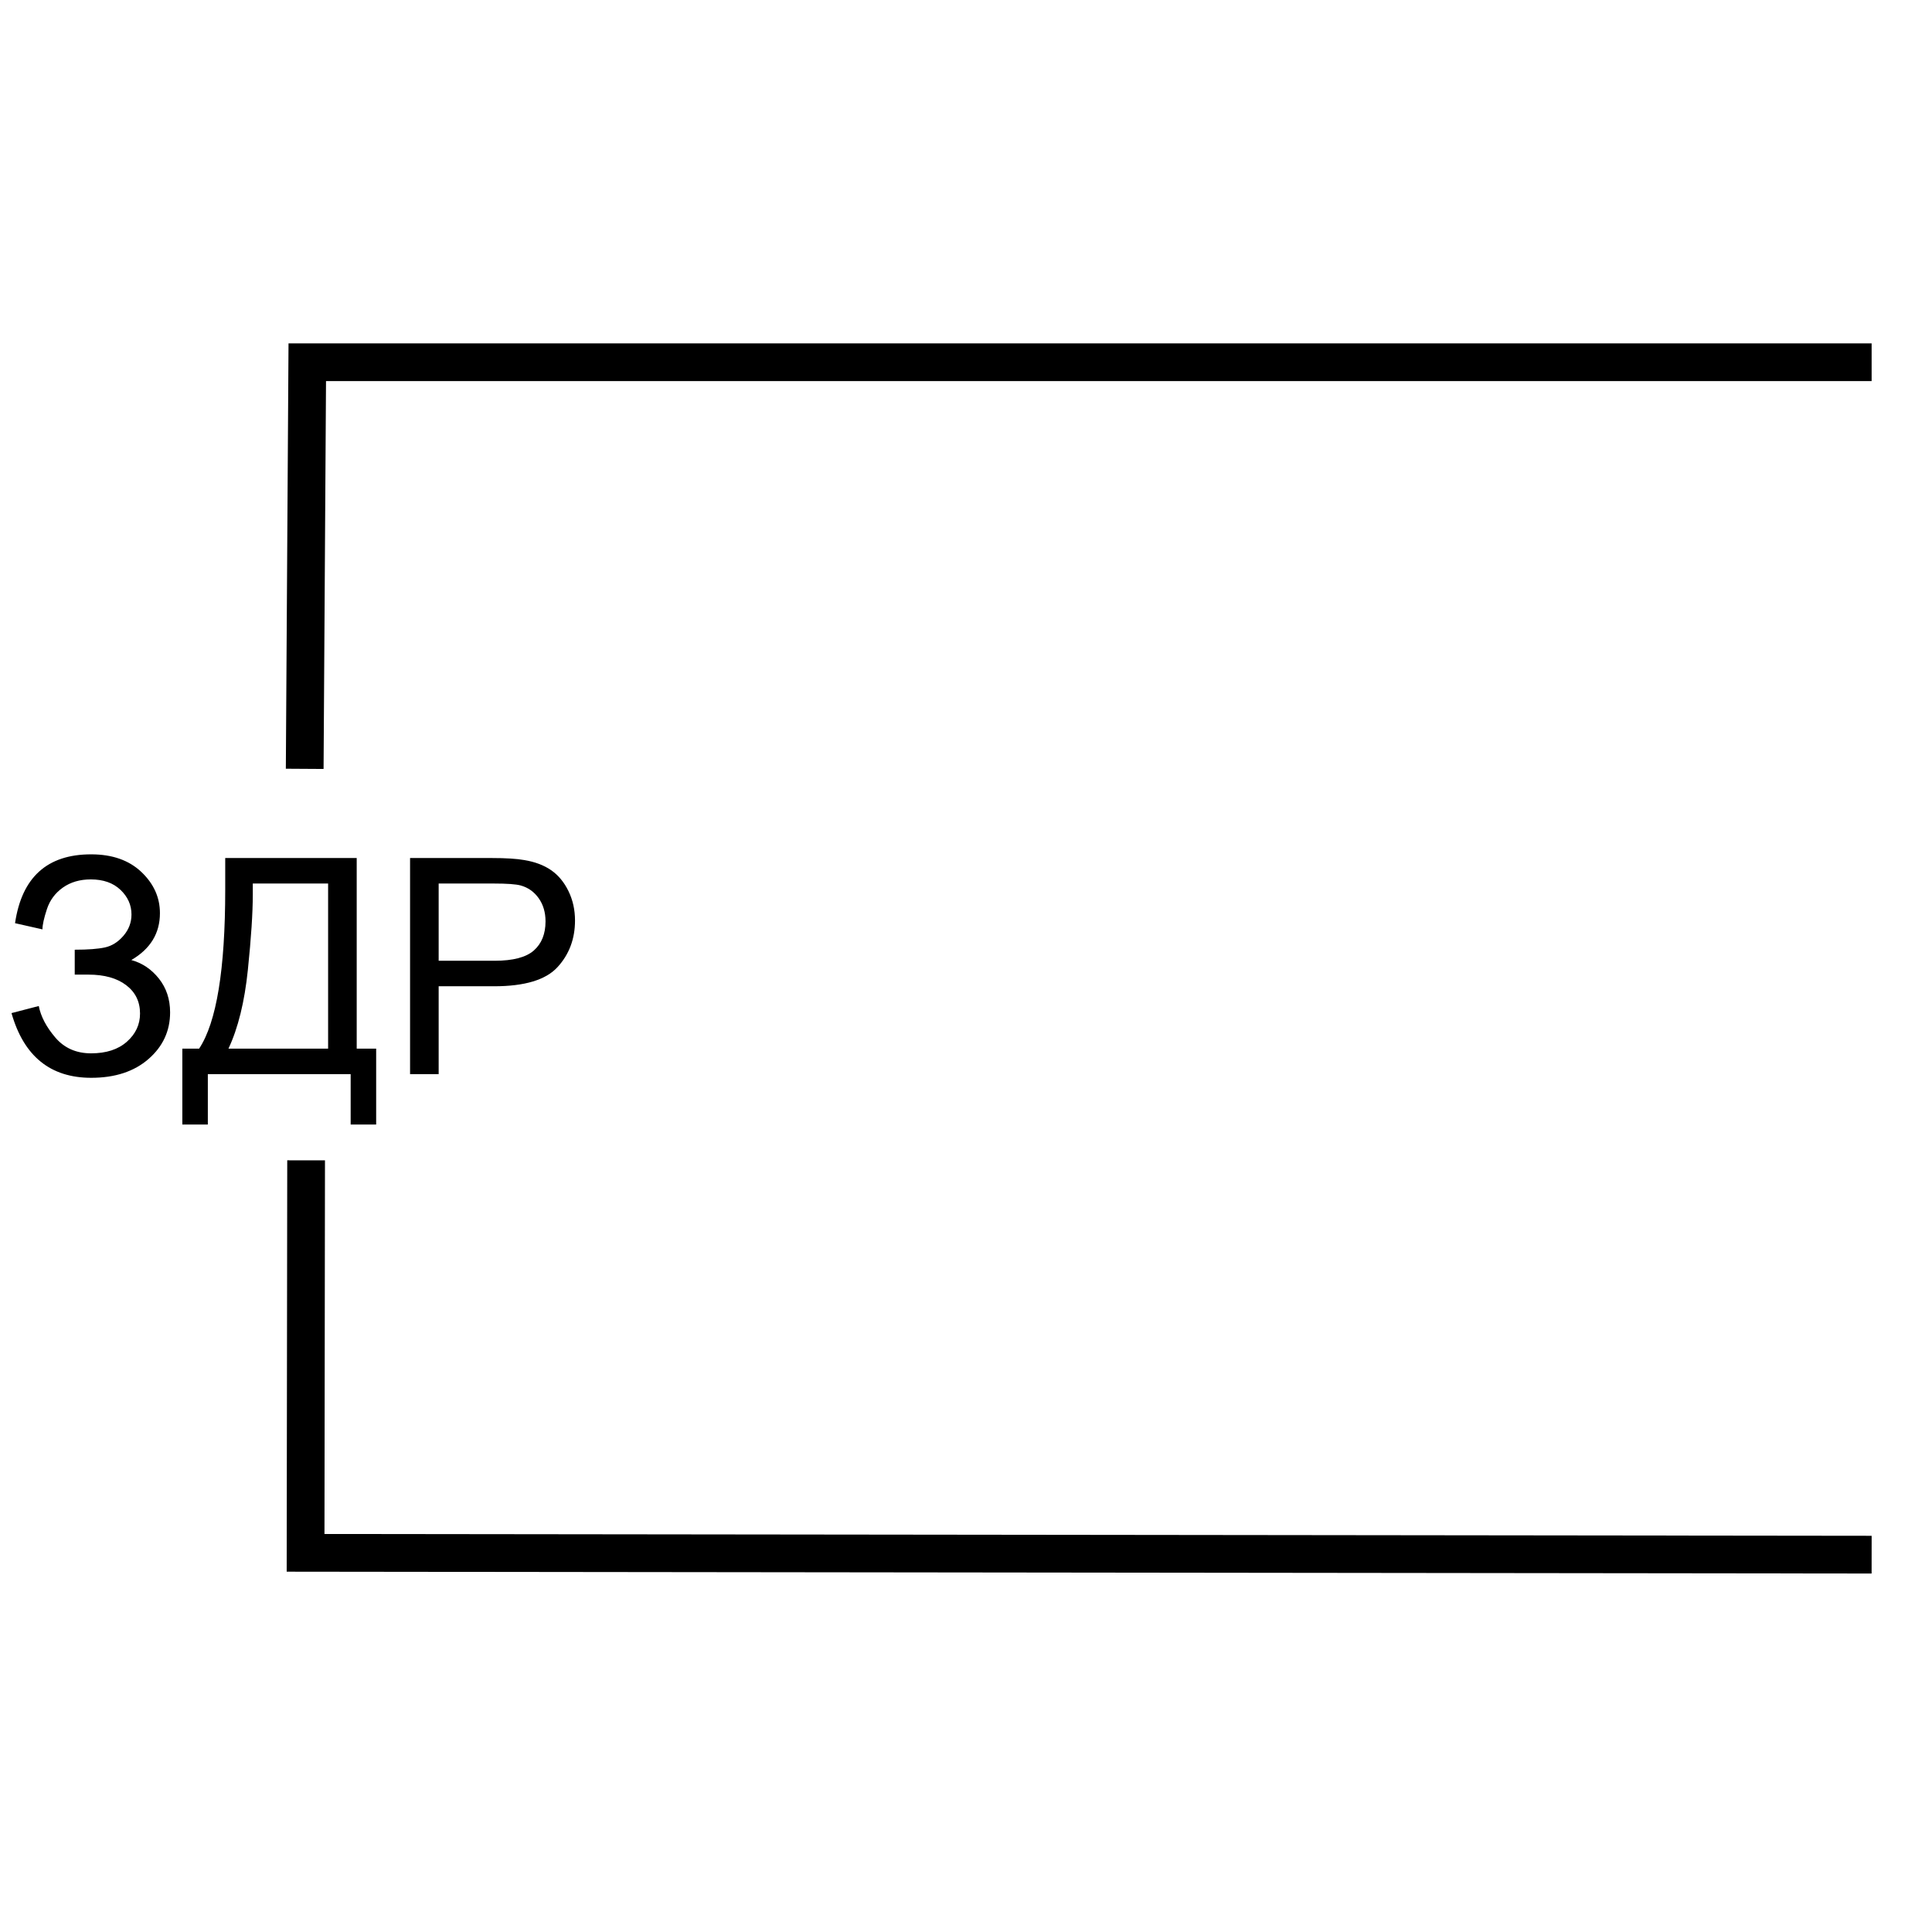 <svg xmlns="http://www.w3.org/2000/svg" version="1.2" viewBox="0 0 1024 1024">
  <g>
    <path d="M830.5 0L1.359 0L0 215.5" transform="translate(161.5 192)" fill="none" stroke="#000000" stroke-width="20" />
    <path d="M830.039 209.001L0 208.036L0.283 0" transform="translate(161.961 615)" fill="none" stroke="#000000" stroke-width="20" />
    <g transform="translate(0 420)">
      <path d="M6.094 116.961L20.547 113.211Q22.188 121.57 29.336 129.93Q36.484 138.289 48.281 138.289Q60.312 138.289 67.266 132.117Q74.219 125.945 74.219 117.195Q74.219 107.742 66.875 102.156Q59.531 96.57 46.875 96.57L39.609 96.57L39.609 83.367Q50.078 83.367 55.625 82.156Q61.172 80.945 65.43 75.984Q69.688 71.023 69.688 64.695Q69.688 57.195 63.867 51.648Q58.047 46.102 48.125 46.102Q39.453 46.102 33.32 50.438Q27.188 54.773 24.844 61.922Q22.5 69.07 22.5 72.586L7.969 69.305Q13.359 32.82 48.281 32.82Q65.078 32.82 74.922 42.156Q84.766 51.492 84.766 63.992Q84.766 80.008 69.609 88.836Q78.359 91.258 84.258 98.719Q90.156 106.18 90.156 116.57Q90.156 131.336 78.711 141.297Q67.266 151.258 48.359 151.258Q15.859 151.258 6.094 116.961ZM119.375 34.773L189.063 34.773L189.063 135.789L199.375 135.789L199.375 176.023L185.859 176.023L185.859 149.305L110.156 149.305L110.156 176.023L96.641 176.023L96.641 135.789L105.547 135.789Q119.375 114.93 119.375 51.492L119.375 34.773ZM217.344 34.773L217.344 149.305L232.5 149.305L232.5 102.742L261.875 102.742Q286.172 102.742 295.469 92.625Q304.766 82.508 304.766 67.898Q304.766 59.383 301.289 52.273Q297.813 45.164 292.109 41.219Q286.406 37.273 277.969 35.867Q271.953 34.773 260.547 34.773L217.344 34.773ZM173.906 48.289L133.984 48.289L133.984 54.148Q133.984 68.758 131.367 94.109Q128.75 119.461 121.094 135.789L173.906 135.789L173.906 48.289ZM262.109 89.227L232.5 89.227L232.5 48.289L261.797 48.289Q272.109 48.289 275.938 49.305Q281.875 50.945 285.508 56.062Q289.141 61.18 289.141 68.367Q289.141 78.289 282.969 83.758Q276.797 89.227 262.109 89.227Z" />
    </g>
  </g>
</svg>
